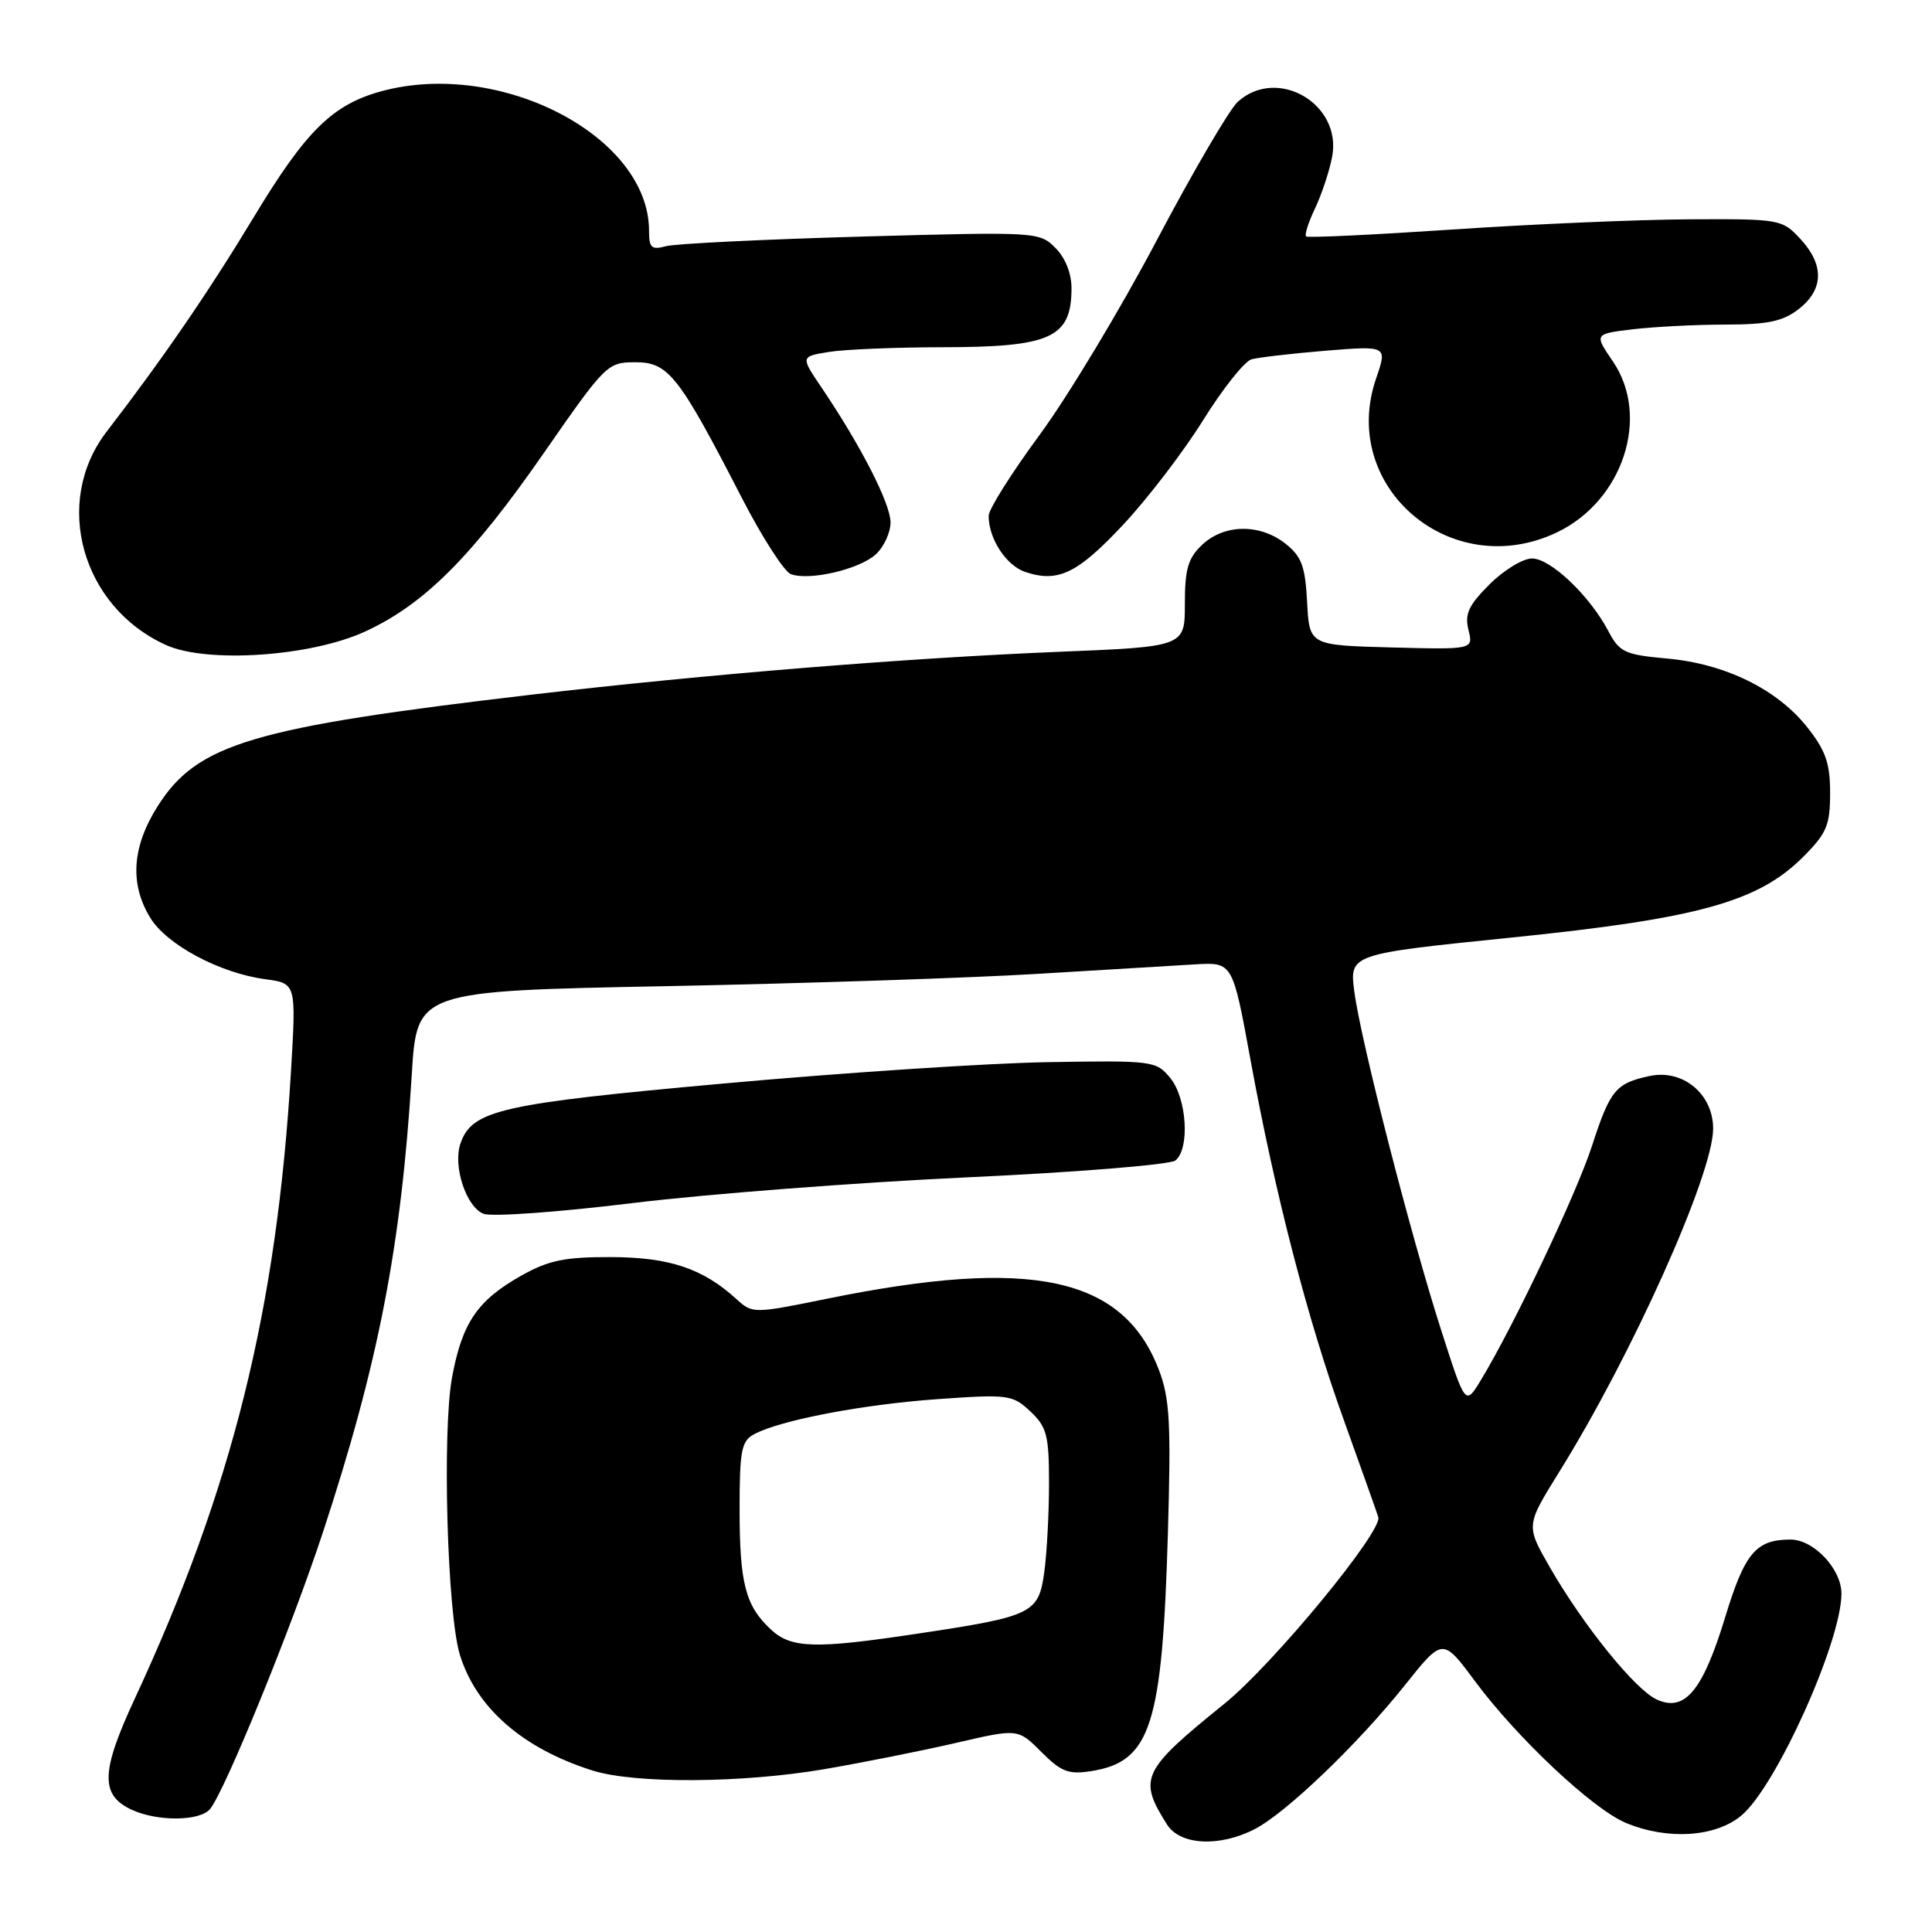 <?xml version="1.0" encoding="UTF-8" standalone="no"?>
<!DOCTYPE svg PUBLIC "-//W3C//DTD SVG 1.1//EN" "http://www.w3.org/Graphics/SVG/1.1/DTD/svg11.dtd" >
<svg xmlns="http://www.w3.org/2000/svg" xmlns:xlink="http://www.w3.org/1999/xlink" version="1.1" viewBox="0 0 256 256">
 <g >
 <path fill="currentColor"
d=" M 166.27 242.36 C 170.44 240.20 179.97 231.06 186.19 223.25 C 191.17 217.01 191.17 217.01 195.43 222.75 C 201.04 230.31 211.04 239.70 215.43 241.54 C 220.96 243.85 227.33 243.44 230.76 240.55 C 235.37 236.67 244.00 217.50 244.00 211.16 C 244.00 207.90 240.33 204.00 237.26 204.00 C 232.67 204.00 231.19 205.76 228.58 214.33 C 225.62 224.04 223.25 226.89 219.54 225.20 C 216.67 223.89 209.80 215.40 205.34 207.63 C 202.19 202.15 202.19 202.15 206.56 195.11 C 216.26 179.54 227.00 155.58 227.00 149.55 C 227.00 144.96 222.98 141.63 218.57 142.58 C 214.10 143.53 213.34 144.45 210.95 151.83 C 208.89 158.18 200.54 175.78 196.20 182.91 C 194.17 186.25 194.17 186.25 191.00 176.37 C 186.97 163.85 180.33 138.00 179.46 131.43 C 178.80 126.42 178.80 126.42 200.30 124.23 C 225.00 121.71 232.96 119.51 238.92 113.55 C 242.05 110.42 242.50 109.35 242.50 105.08 C 242.50 101.13 241.91 99.44 239.45 96.34 C 235.46 91.32 228.59 87.95 220.90 87.26 C 215.28 86.75 214.59 86.43 213.12 83.63 C 210.65 78.94 205.46 74.00 203.00 74.00 C 201.79 74.00 199.25 75.55 197.36 77.44 C 194.59 80.21 194.06 81.37 194.58 83.47 C 195.23 86.07 195.23 86.07 184.37 85.79 C 173.50 85.50 173.50 85.50 173.20 79.78 C 172.95 75.02 172.47 73.73 170.32 72.03 C 166.93 69.37 162.24 69.43 159.31 72.17 C 157.42 73.95 157.00 75.38 157.00 80.02 C 157.00 85.69 157.00 85.69 140.25 86.37 C 119.99 87.20 93.44 89.36 70.50 92.04 C 33.39 96.39 26.15 98.54 20.90 106.81 C 17.49 112.20 17.16 117.11 19.91 121.61 C 22.08 125.18 29.12 128.94 35.14 129.75 C 39.25 130.30 39.25 130.30 38.56 141.90 C 36.66 173.64 30.79 197.24 17.85 225.10 C 13.33 234.83 13.26 237.89 17.52 239.83 C 20.93 241.38 26.49 241.32 27.83 239.71 C 29.79 237.34 38.64 215.65 42.80 203.00 C 50.14 180.69 53.17 165.06 54.56 142.40 C 55.24 131.31 55.24 131.31 88.37 130.67 C 106.59 130.31 128.70 129.58 137.50 129.04 C 146.30 128.50 155.71 127.94 158.41 127.78 C 163.33 127.50 163.33 127.50 165.70 140.44 C 168.96 158.24 173.25 174.82 178.08 188.21 C 180.31 194.42 182.36 200.18 182.63 201.02 C 183.23 202.90 168.66 220.57 162.22 225.77 C 151.28 234.61 150.78 235.65 154.63 241.75 C 156.37 244.51 161.58 244.78 166.27 242.36 Z  M 109.25 234.42 C 114.34 233.55 122.19 231.98 126.69 230.94 C 134.89 229.04 134.89 229.04 137.99 232.15 C 140.65 234.81 141.60 235.16 144.67 234.67 C 152.48 233.40 154.01 228.62 154.75 203.23 C 155.18 188.58 155.00 185.28 153.56 181.52 C 148.84 169.17 136.71 166.56 109.63 172.08 C 99.85 174.07 99.70 174.07 97.61 172.16 C 93.14 168.08 88.73 166.60 81.00 166.57 C 74.84 166.55 72.71 166.99 69.09 169.02 C 63.26 172.30 61.24 175.27 59.90 182.50 C 58.58 189.69 59.26 213.86 60.94 219.28 C 63.12 226.32 69.27 231.68 78.50 234.60 C 84.10 236.37 98.31 236.29 109.25 234.42 Z  M 128.04 156.01 C 142.59 155.34 155.06 154.33 155.75 153.77 C 157.68 152.20 157.27 145.55 155.08 142.86 C 153.20 140.56 152.81 140.51 138.83 140.74 C 130.95 140.87 111.68 142.14 96.00 143.56 C 66.26 146.25 62.57 147.09 61.02 151.50 C 59.97 154.48 61.78 159.98 64.10 160.84 C 65.21 161.25 74.09 160.61 83.85 159.41 C 93.60 158.22 113.49 156.69 128.04 156.01 Z  M 48.34 83.70 C 56.18 80.11 62.52 73.78 72.12 59.94 C 80.24 48.25 80.49 48.00 84.19 48.00 C 88.58 48.00 89.93 49.73 98.31 66.00 C 101.00 71.22 103.92 75.76 104.80 76.08 C 107.26 76.98 113.84 75.45 116.03 73.47 C 117.11 72.49 118.00 70.58 118.00 69.22 C 118.00 66.74 114.09 59.10 108.87 51.37 C 106.08 47.25 106.08 47.25 109.79 46.64 C 111.83 46.30 118.59 46.02 124.82 46.01 C 139.24 46.00 141.95 44.77 141.98 38.25 C 141.99 36.24 141.18 34.18 139.84 32.84 C 137.72 30.72 137.36 30.70 114.09 31.35 C 101.12 31.72 89.49 32.29 88.25 32.62 C 86.33 33.14 86.00 32.85 86.00 30.58 C 86.00 18.06 66.28 7.79 50.50 12.10 C 44.05 13.87 40.52 17.35 33.64 28.75 C 27.70 38.59 21.59 47.51 14.12 57.21 C 6.95 66.55 10.81 80.41 22.00 85.47 C 27.42 87.92 41.13 87.00 48.34 83.70 Z  M 148.85 69.50 C 152.07 66.06 156.84 59.83 159.43 55.66 C 162.03 51.49 164.91 47.87 165.83 47.61 C 166.75 47.36 171.17 46.84 175.67 46.47 C 183.83 45.81 183.83 45.81 182.35 50.12 C 177.38 64.52 192.30 77.23 206.31 70.54 C 215.07 66.35 218.71 55.20 213.71 47.88 C 211.23 44.25 211.23 44.25 216.37 43.63 C 219.19 43.30 224.70 43.01 228.62 43.01 C 234.29 43.00 236.26 42.58 238.37 40.93 C 241.67 38.33 241.73 35.08 238.55 31.65 C 236.14 29.05 235.85 29.00 223.80 29.06 C 217.03 29.10 202.95 29.70 192.50 30.41 C 182.05 31.11 173.31 31.53 173.07 31.33 C 172.83 31.14 173.37 29.45 174.26 27.59 C 175.14 25.73 176.16 22.65 176.52 20.75 C 177.83 13.75 169.24 8.76 164.01 13.49 C 162.91 14.49 158.06 22.77 153.25 31.89 C 148.44 41.01 141.46 52.59 137.75 57.63 C 134.04 62.67 131.00 67.49 131.00 68.35 C 131.00 71.38 133.32 74.94 135.86 75.79 C 140.21 77.24 142.77 76.00 148.85 69.50 Z  M 102.13 215.90 C 98.77 212.78 98.00 209.79 98.00 199.97 C 98.00 192.20 98.24 190.94 99.93 190.04 C 103.42 188.17 114.33 186.09 124.28 185.39 C 133.60 184.73 134.17 184.81 136.53 187.02 C 138.71 189.08 139.00 190.18 139.00 196.53 C 139.00 200.49 138.72 205.79 138.37 208.33 C 137.62 213.80 136.84 214.18 121.50 216.48 C 107.95 218.52 104.84 218.43 102.13 215.90 Z "/>
</g>
</svg>